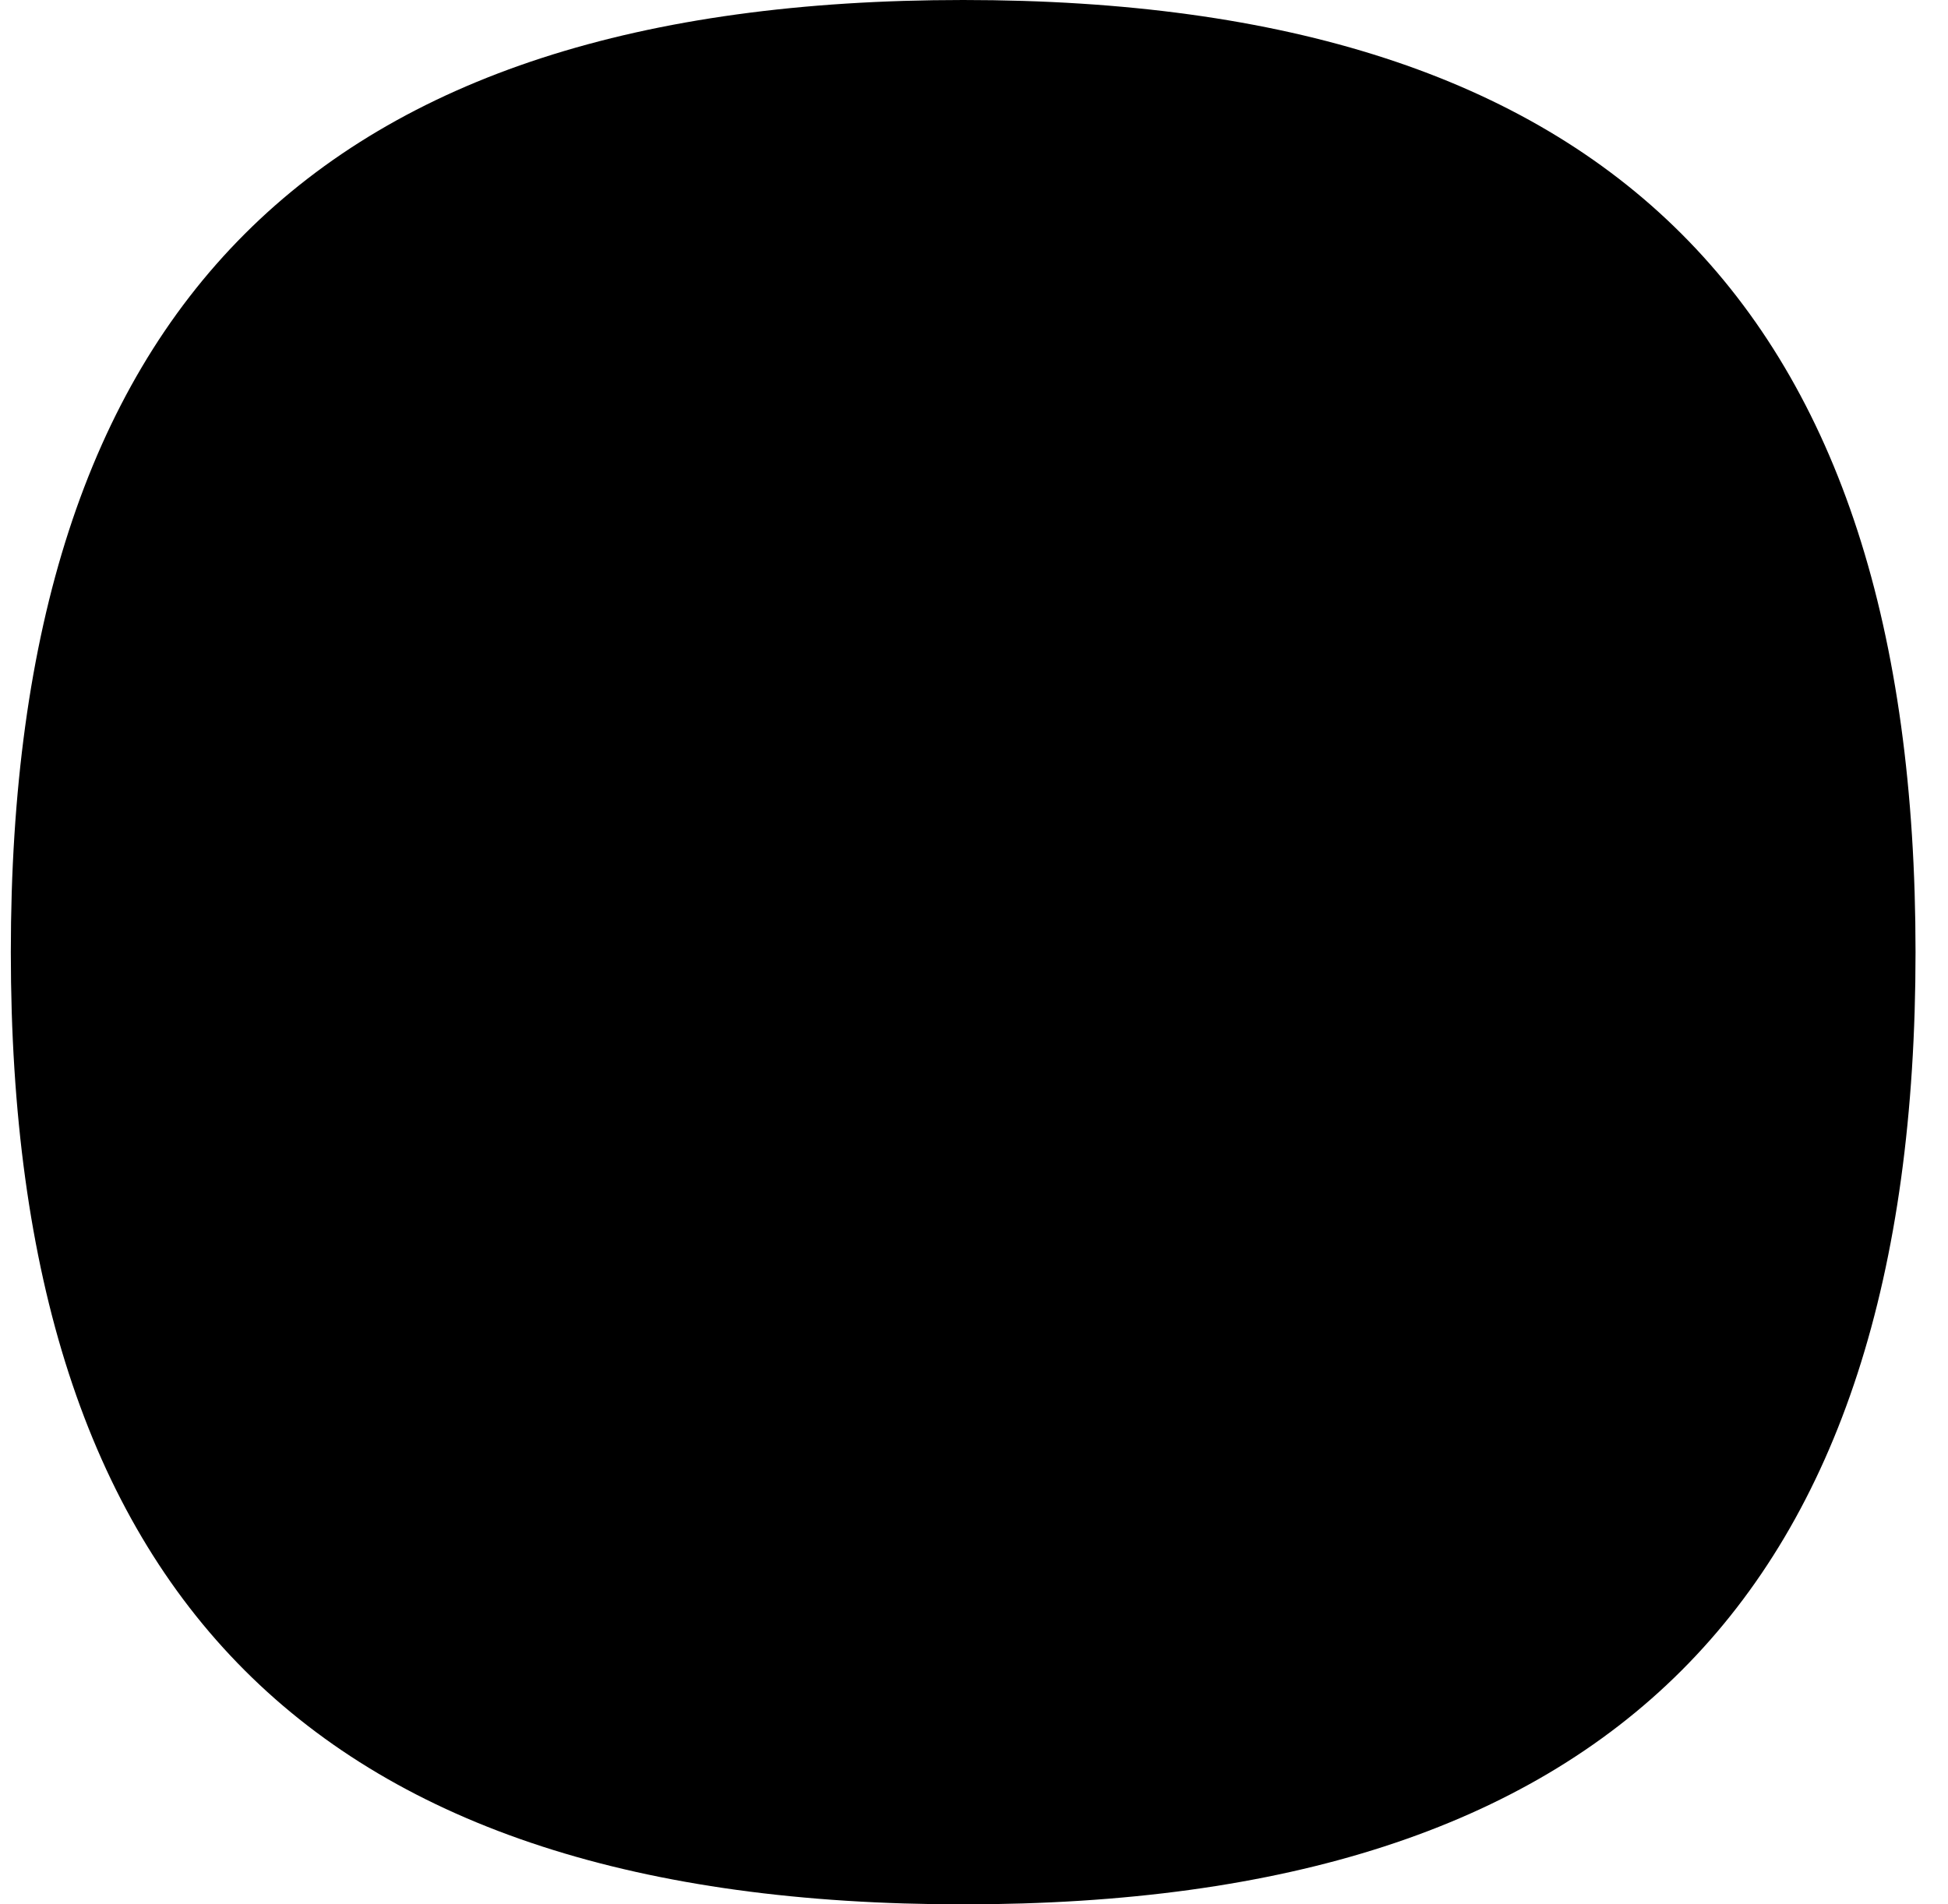 <svg width="45" height="44" viewBox="0 0 45 44" fill="none" xmlns="http://www.w3.org/2000/svg">
<path d="M22.25 0C7.328 0 0.25 7.078 0.25 22C0.25 36.922 7.328 44 22.25 44C37.172 44 44.25 36.922 44.25 22C44.25 7.078 37.172 0 22.25 0Z" fill="#FF876D" fill-opacity="0.1" style="fill:#FF876D;fill:color(display-p3 1 0.531 0.428);fill-opacity:0.1;"/>
<g clip-path="url(#clip0_97_3848)">
<path d="M22.211 27.428H15.375C13.652 27.428 12.25 26.026 12.25 24.303V19.693C12.25 17.97 13.652 16.568 15.375 16.568H22.211C22.642 16.568 22.992 16.918 22.992 17.349C22.992 17.781 22.642 18.131 22.211 18.131H15.375C14.513 18.131 13.812 18.832 13.812 19.693V24.303C13.812 25.164 14.513 25.865 15.375 25.865H22.211C22.642 25.865 22.992 26.215 22.992 26.646C22.992 27.078 22.642 27.428 22.211 27.428ZM29.125 16.568H28.422C27.99 16.568 27.641 16.918 27.641 17.349C27.641 17.781 27.99 18.131 28.422 18.131H29.125C29.987 18.131 30.688 18.832 30.688 19.693V24.303C30.688 25.164 29.987 25.865 29.125 25.865H28.422C27.99 25.865 27.641 26.215 27.641 26.646C27.641 27.078 27.99 27.428 28.422 27.428H29.125C30.848 27.428 32.25 26.026 32.25 24.303V19.693C32.25 17.97 30.848 16.568 29.125 16.568ZM28.422 30.438C27.13 30.438 26.078 29.386 26.078 28.094V15.906C26.078 14.614 27.13 13.562 28.422 13.562C28.853 13.562 29.203 13.213 29.203 12.781C29.203 12.35 28.853 12 28.422 12C27.145 12 26.01 12.615 25.297 13.565C24.584 12.615 23.448 12 22.172 12C21.74 12 21.391 12.35 21.391 12.781C21.391 13.213 21.74 13.562 22.172 13.562C23.464 13.562 24.516 14.614 24.516 15.906V28.094C24.516 29.386 23.464 30.438 22.172 30.438C21.74 30.438 21.391 30.787 21.391 31.219C21.391 31.65 21.74 32 22.172 32C23.448 32 24.584 31.385 25.297 30.435C26.01 31.385 27.145 32 28.422 32C28.853 32 29.203 31.65 29.203 31.219C29.203 30.787 28.853 30.438 28.422 30.438Z" fill="#FF876D" style="fill:#FF876D;fill:color(display-p3 1 0.531 0.428);fill-opacity:1;"/>
</g>
<defs>
<clipPath id="clip0_97_3848">
<rect width="20" height="20" fill="white" style="fill:white;fill-opacity:1;" transform="translate(12.25 12)"/>
</clipPath>
</defs>
</svg>
